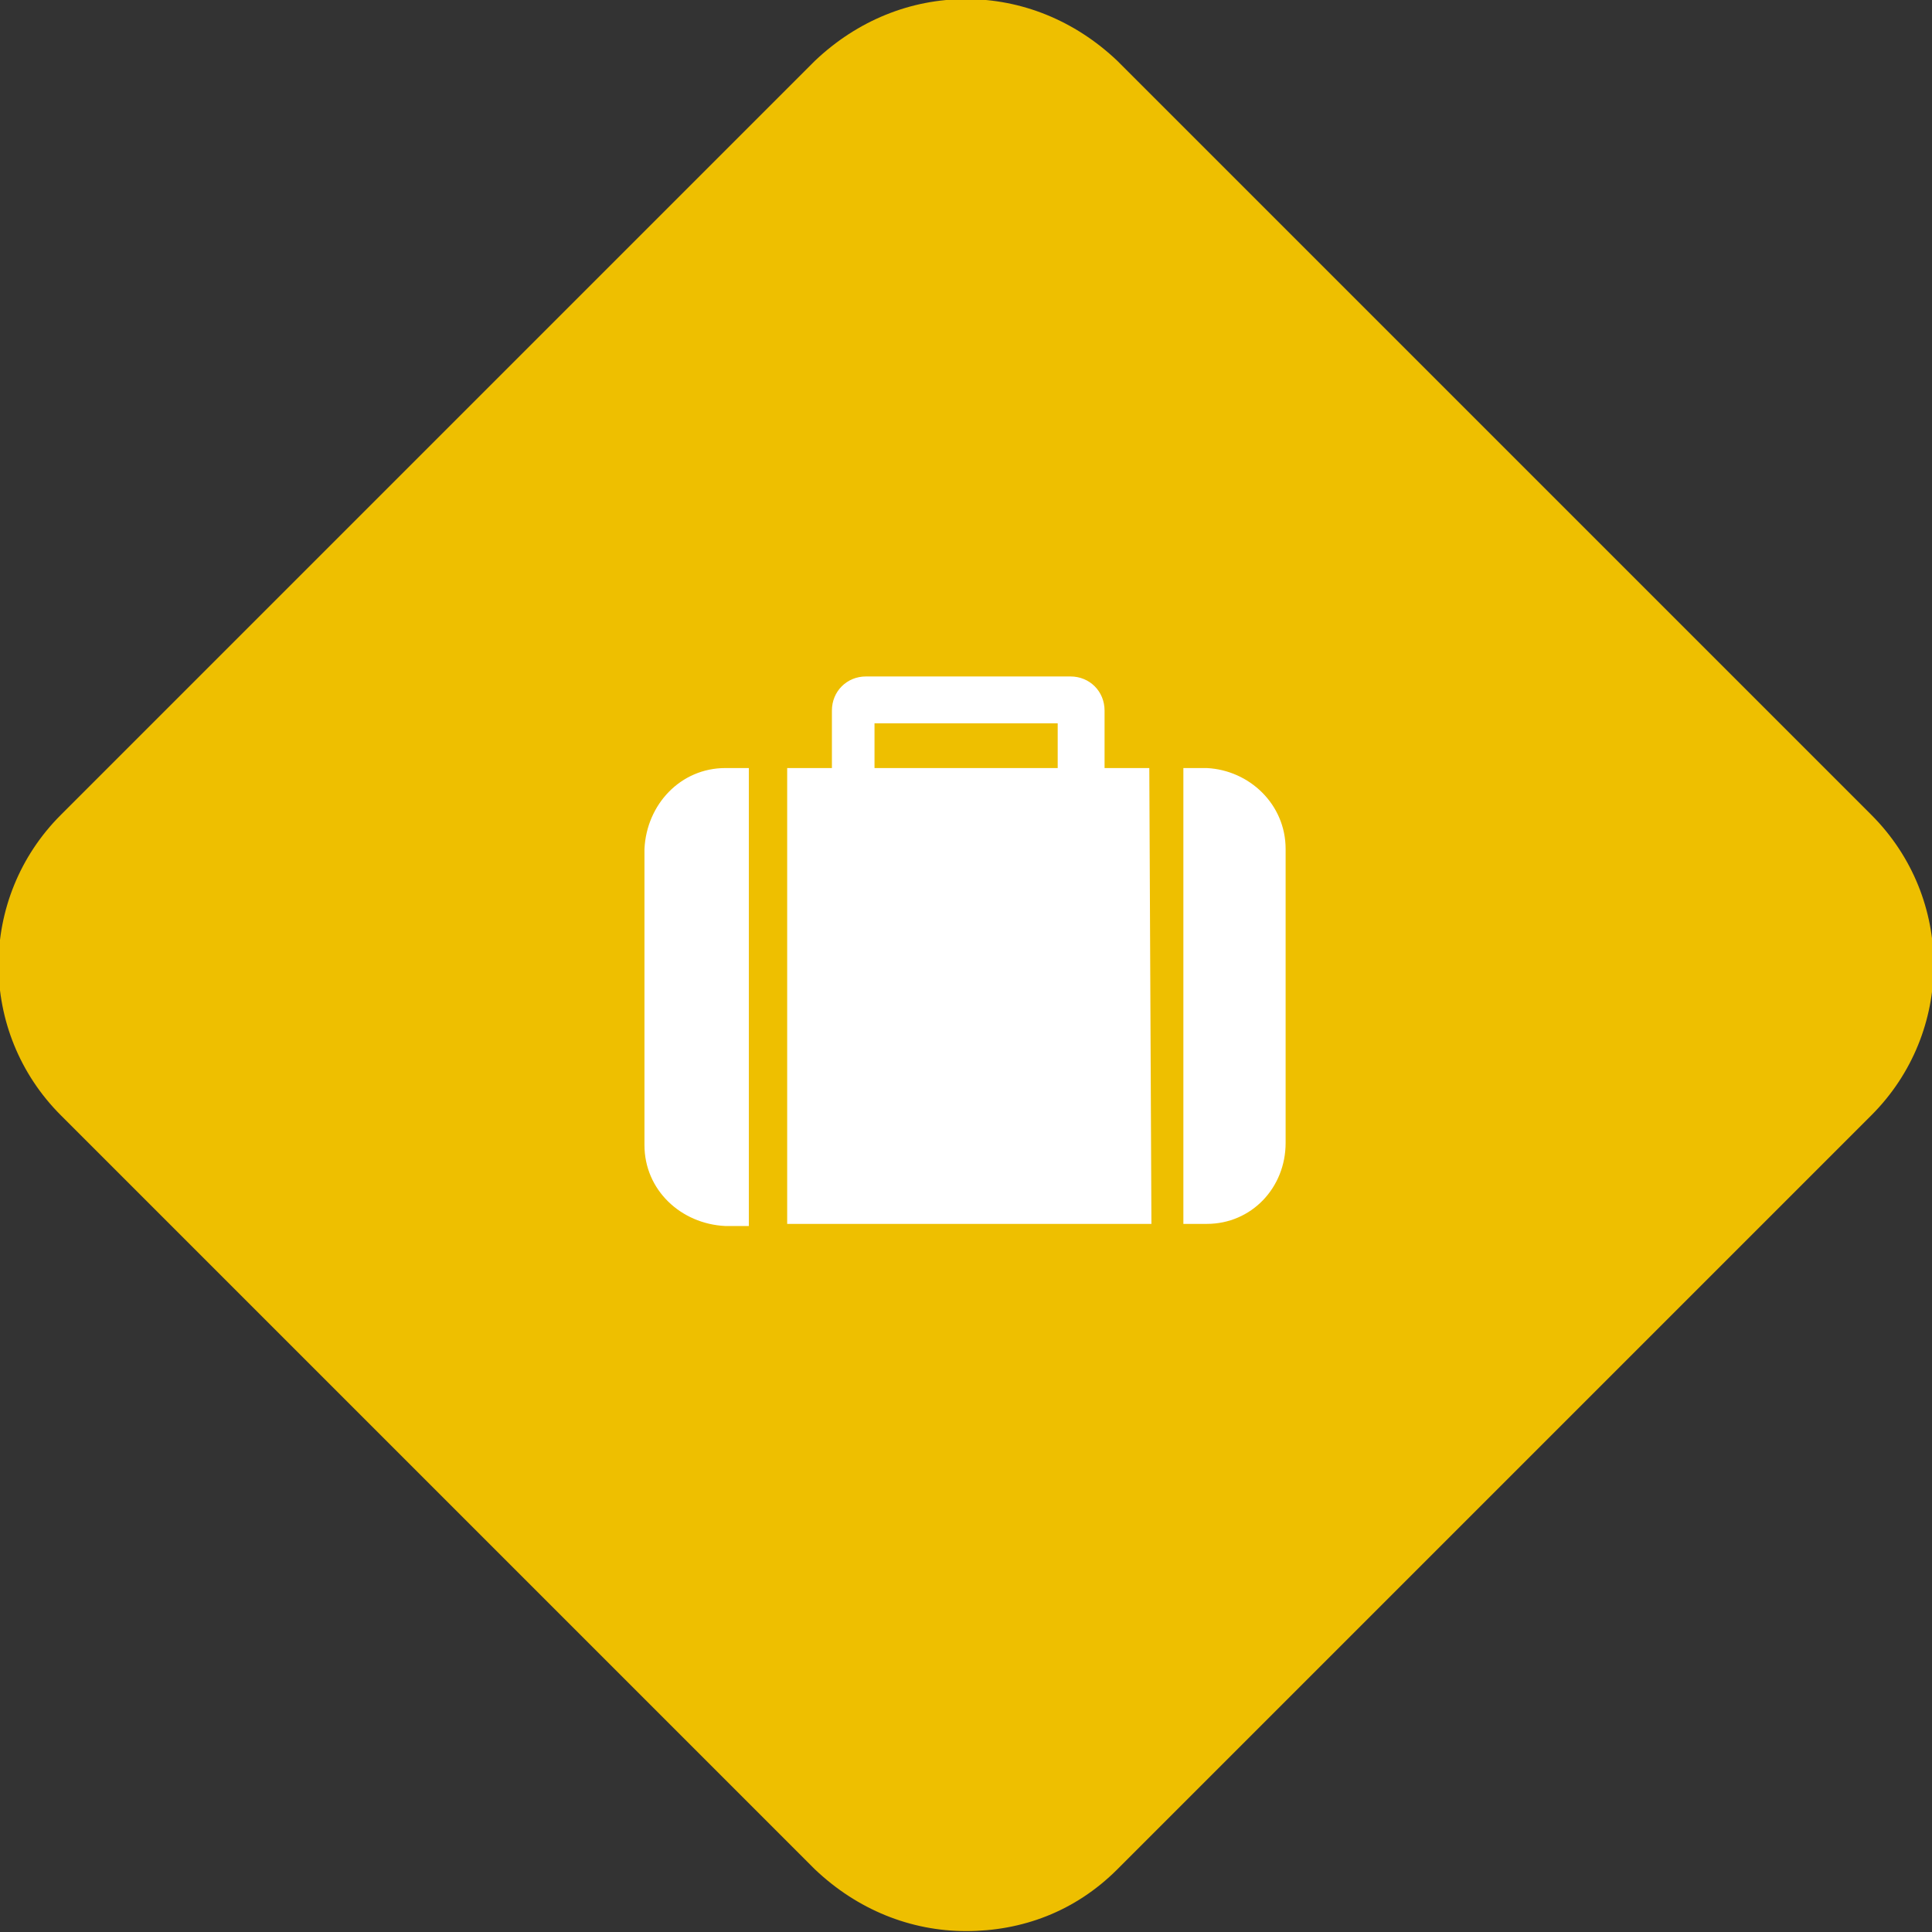 <?xml version="1.0" encoding="utf-8"?>
<!-- Generator: Adobe Illustrator 21.0.0, SVG Export Plug-In . SVG Version: 6.00 Build 0)  -->
<svg version="1.1" id="Capa_1" xmlns="http://www.w3.org/2000/svg" xmlns:xlink="http://www.w3.org/1999/xlink" x="0px" y="0px"
	 viewBox="0 0 90.7 90.7" style="enable-background:new 0 0 90.7 90.7;" xml:space="preserve">
<rect x="0" y="0" width="90.7" height="90.7" fill="#333333" stroke="none"/>
<style type="text/css">
	.st0{fill:#EEBF00;}
	.st1{fill:#FFFFFF;}
</style>
<g id="icon" transform="translate(-914.645 -2312.643)">
	<g id="bg">
		<path class="st0" d="M960,2401.9c-2.3,0-4.4-0.9-6-2.5l-35.4-35.4c-1.6-1.6-2.5-3.7-2.5-6c0-2.3,0.9-4.4,2.5-6l35.4-35.4
			c1.6-1.6,3.7-2.5,6-2.5s4.4,0.9,6,2.5l35.4,35.4c1.6,1.6,2.5,3.7,2.5,6c0,2.3-0.9,4.4-2.5,6l-35.4,35.4
			C964.4,2401,962.3,2401.9,960,2401.9z"/>
		<path class="st0" d="M960,2315.6c-1.9,0-3.6,0.7-4.9,2.1l-35.4,35.4c-1.3,1.3-2.1,3.1-2.1,4.9s0.7,3.6,2.1,4.9l35.4,35.4
			c1.3,1.3,3.1,2,4.9,2s3.6-0.7,4.9-2l35.4-35.4c1.3-1.3,2.1-3.1,2.1-4.9s-0.7-3.6-2.1-4.9l-35.4-35.4
			C963.6,2316.4,961.9,2315.6,960,2315.6 M960,2312.6c2.6,0,5.1,1,7.1,2.9l35.4,35.4c3.9,3.9,3.9,10.2,0,14.1l-35.4,35.4
			c-2,2-4.5,2.9-7.1,2.9s-5.1-1-7.1-2.9l-35.4-35.4c-3.9-3.9-3.9-10.2,0-14.1l35.4-35.4C954.9,2313.6,957.4,2312.6,960,2312.6z"/>
	</g>
	<path id="_" class="st1" d="M955.7,2348.7v-2.1h8.6v2.1H955.7z M949.8,2348.7h-1.1c-2.1,0-3.7,1.7-3.8,3.8v13.9
		c0,2.1,1.7,3.7,3.8,3.8h1.1V2348.7z M968.6,2348.7h-2.1v-2.7c0-0.9-0.7-1.6-1.6-1.6h-9.6c-0.9,0-1.6,0.7-1.6,1.6v2.7h-2.1v21.4
		h17.1L968.6,2348.7z M975,2352.5c0-2.1-1.7-3.7-3.7-3.8h-1.1v21.4h1.1c2.1,0,3.7-1.7,3.7-3.8V2352.5z"/>
</g>
</svg>
